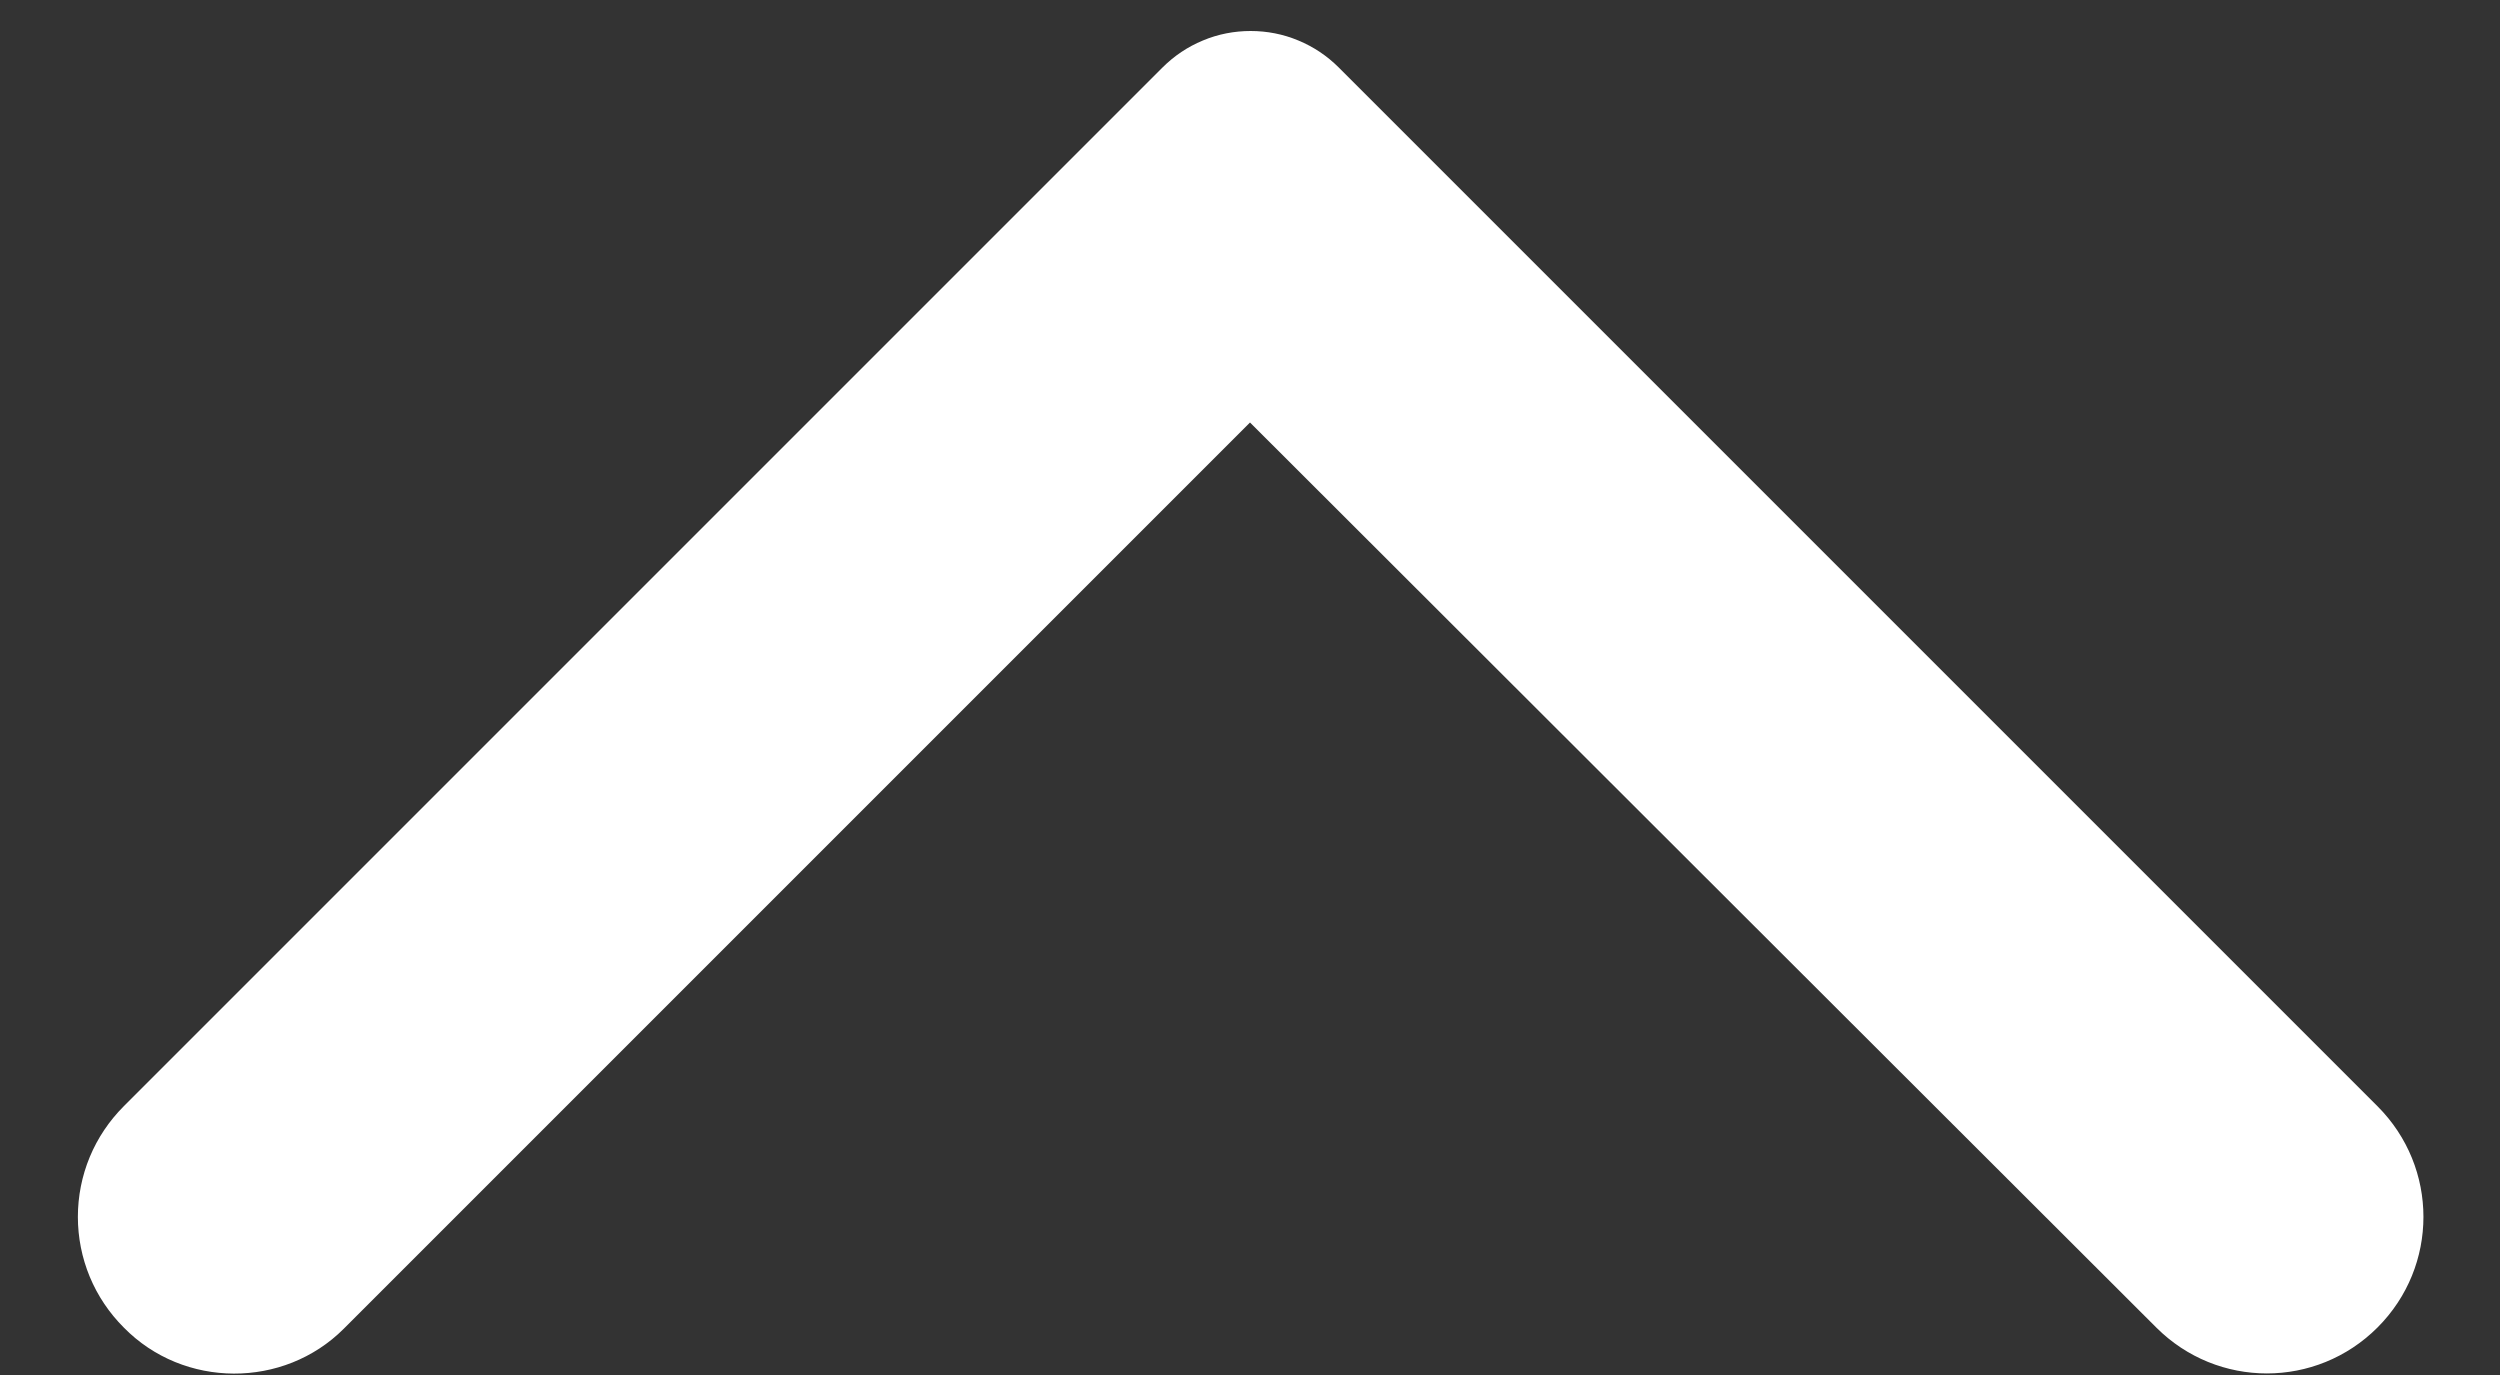 <svg width="20" height="11" viewBox="0 0 20 11" fill="none" xmlns="http://www.w3.org/2000/svg">
<rect x="0" y="0" width="20" height="11" fill="#333333" stroke="none"/>
<path d="M0.99 10.62C0.874 10.504 0.781 10.366 0.718 10.214C0.655 10.062 0.623 9.899 0.623 9.735C0.623 9.571 0.655 9.408 0.718 9.256C0.781 9.104 0.874 8.966 0.99 8.85L9.3 0.54C9.393 0.447 9.502 0.374 9.623 0.324C9.744 0.273 9.874 0.248 10.005 0.248C10.136 0.248 10.266 0.273 10.387 0.324C10.508 0.374 10.617 0.447 10.71 0.54L19.02 8.85C19.51 9.34 19.51 10.13 19.02 10.62C18.53 11.11 17.74 11.11 17.25 10.62L10 3.38L2.75 10.63C2.27 11.11 1.47 11.11 0.99 10.62Z" fill="white"/>
</svg>
